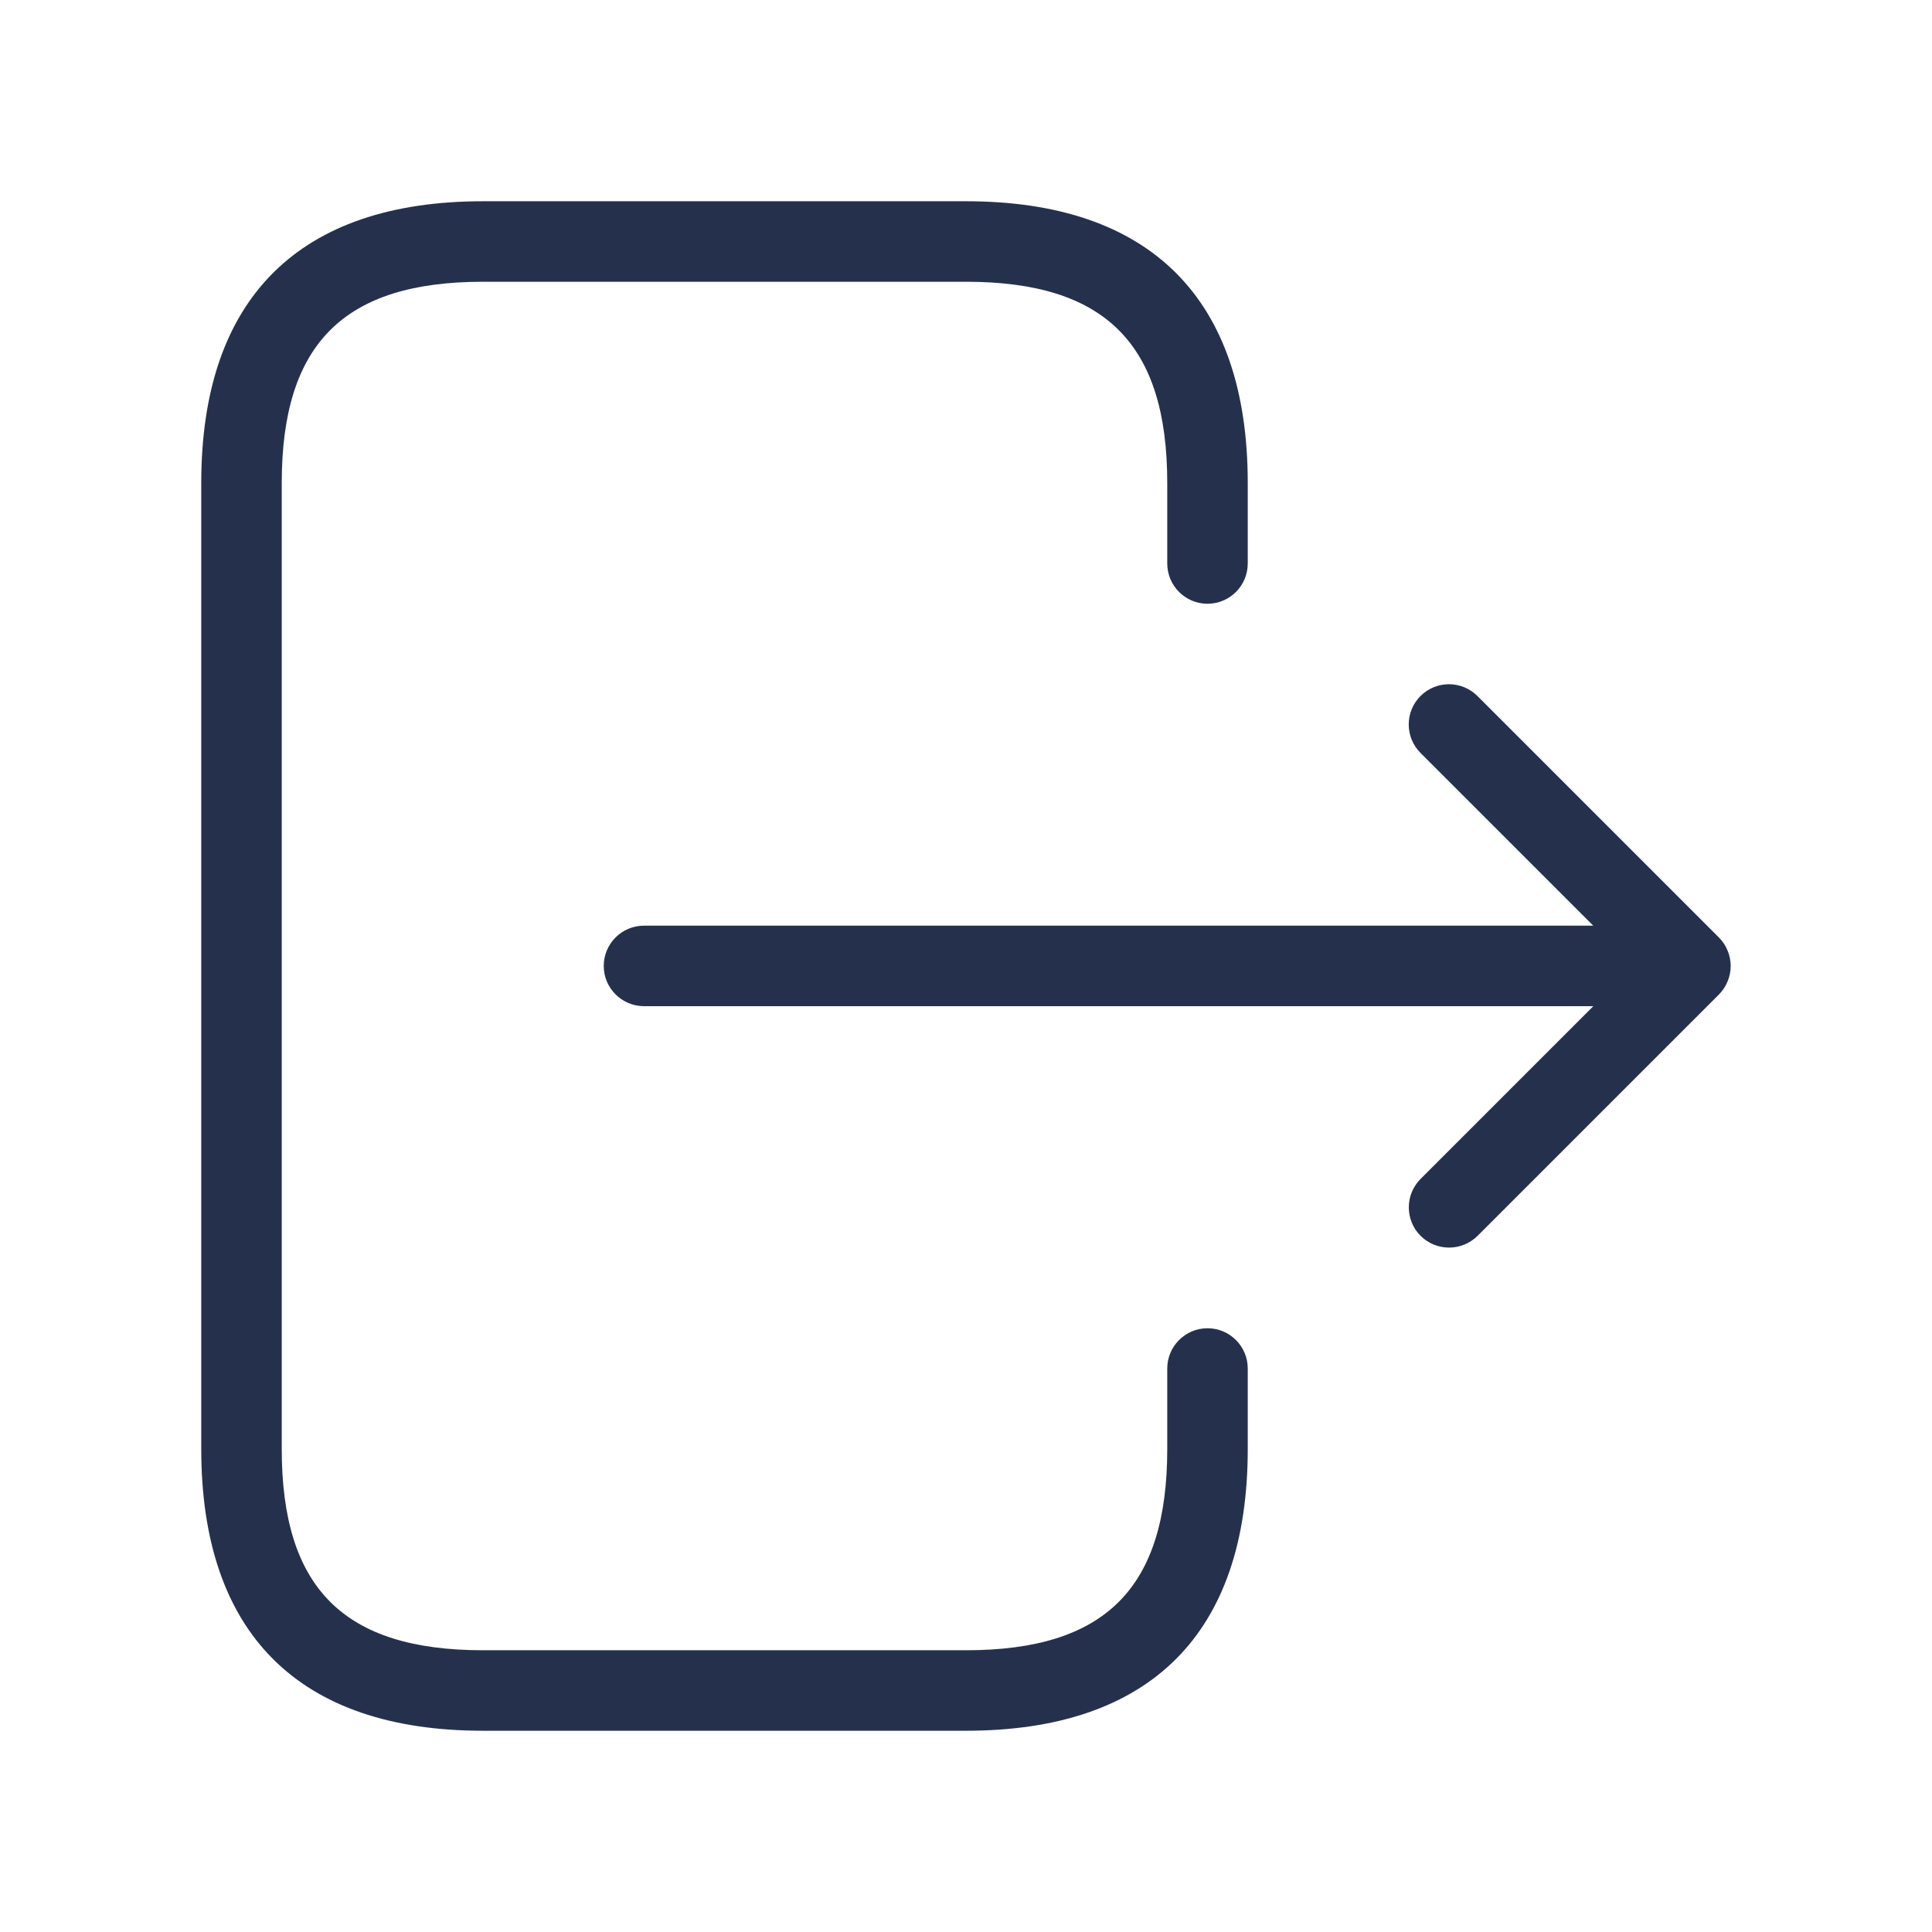 <svg width="24" height="24" viewBox="0 0 24 24" fill="none" xmlns="http://www.w3.org/2000/svg">
<path d="M15.5 17V18C15.5 20.29 14.29 21.5 12 21.5H6C3.71 21.5 2.5 20.29 2.5 18V6C2.5 3.71 3.71 2.5 6 2.5H12C14.29 2.5 15.5 3.71 15.5 6V7C15.5 7.276 15.276 7.5 15 7.5C14.724 7.5 14.5 7.276 14.5 7V6C14.5 4.271 13.729 3.5 12 3.5H6C4.271 3.5 3.5 4.271 3.5 6V18C3.5 19.729 4.271 20.5 6 20.5H12C13.729 20.5 14.5 19.729 14.5 18V17C14.5 16.724 14.724 16.5 15 16.5C15.276 16.5 15.5 16.724 15.5 17ZM21.461 12.191C21.512 12.069 21.512 11.931 21.461 11.809C21.436 11.747 21.399 11.692 21.353 11.646L18.353 8.646C18.158 8.451 17.841 8.451 17.646 8.646C17.451 8.841 17.451 9.158 17.646 9.353L19.792 11.499H8C7.724 11.499 7.5 11.723 7.5 11.999C7.5 12.275 7.724 12.499 8 12.499H19.793L17.647 14.645C17.452 14.84 17.452 15.157 17.647 15.352C17.745 15.45 17.873 15.498 18.001 15.498C18.129 15.498 18.257 15.449 18.355 15.352L21.355 12.352C21.399 12.308 21.436 12.252 21.461 12.191Z" fill="#25314C"/>
</svg>
